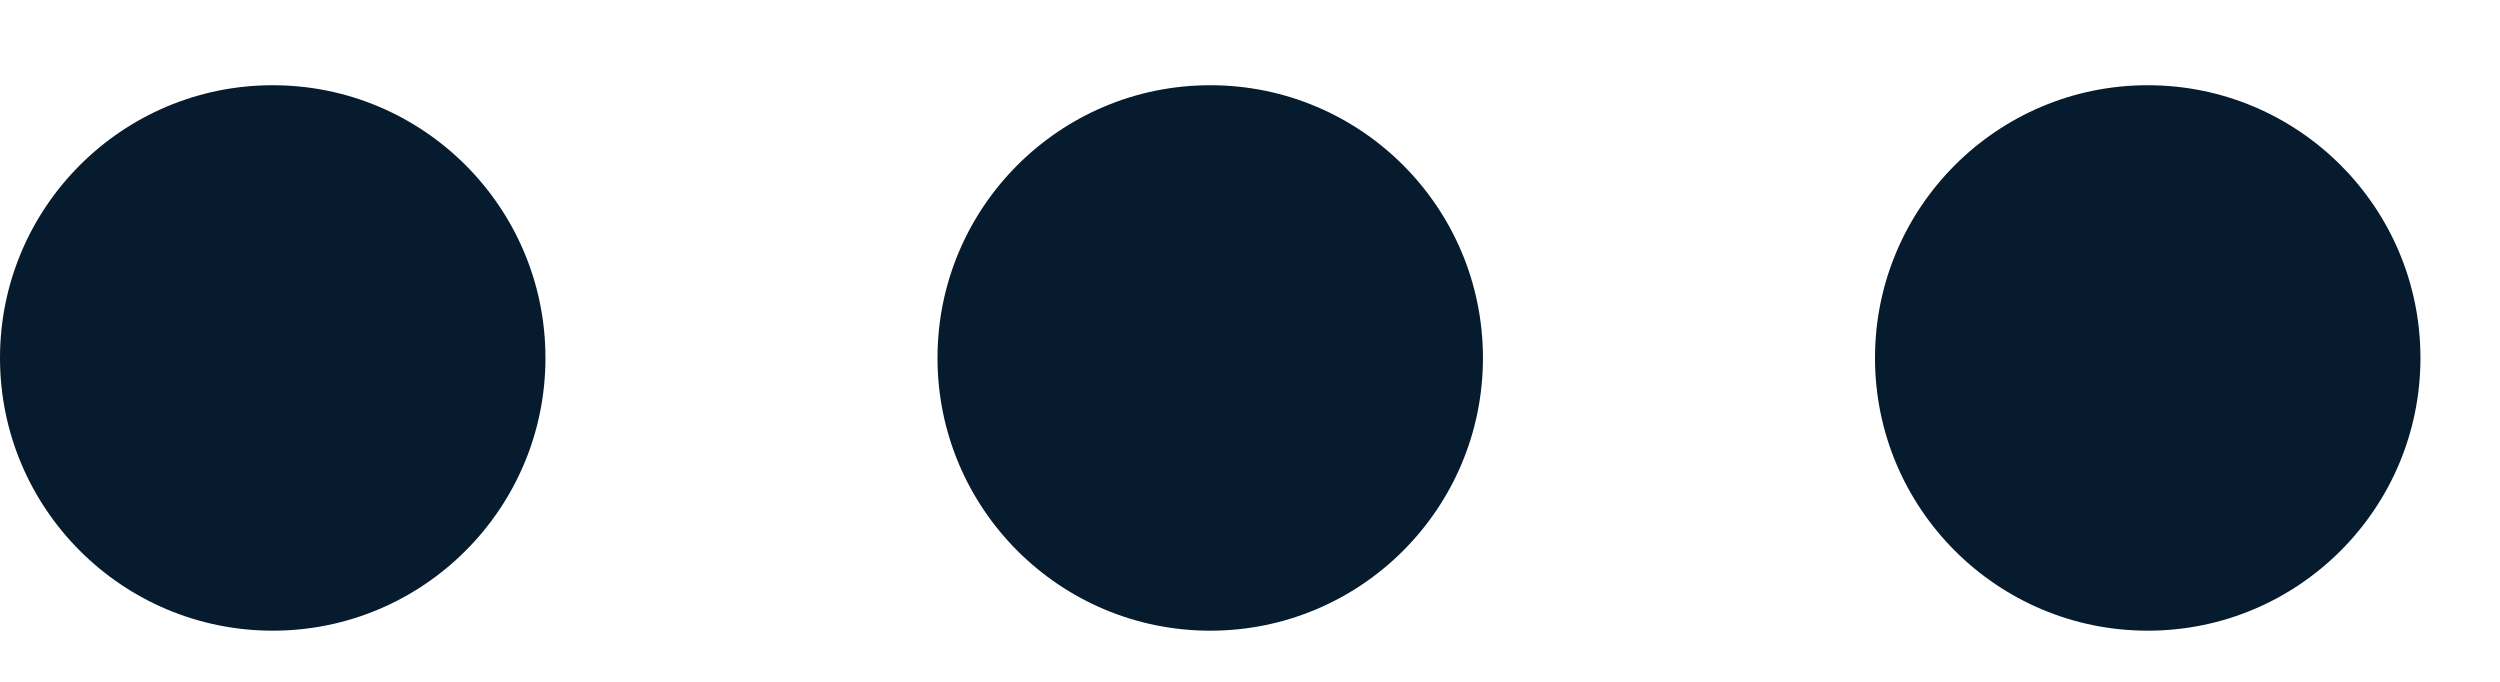 <svg width="22" height="6" viewBox="0 0 22 6" fill="none" xmlns="http://www.w3.org/2000/svg">
<path d="M2.4 0.75C1.075 0.75 0 1.825 0 3.15C0 4.475 1.075 5.55 2.4 5.55C3.725 5.55 4.8 4.475 4.8 3.15C4.8 1.825 3.725 0.75 2.4 0.75Z" fill="#061B2E"/>
<path d="M10.65 0.75C9.325 0.75 8.25 1.825 8.25 3.15C8.25 4.475 9.325 5.55 10.65 5.55C11.976 5.55 13.05 4.475 13.05 3.15C13.05 1.825 11.976 0.75 10.65 0.75Z" fill="#061B2E"/>
<path d="M18.9 0.75C17.575 0.75 16.5 1.825 16.5 3.15C16.5 4.475 17.575 5.55 18.9 5.55C20.226 5.55 21.3 4.475 21.3 3.15C21.3 1.825 20.226 0.75 18.9 0.75Z" fill="#061B2E"/>
</svg>

